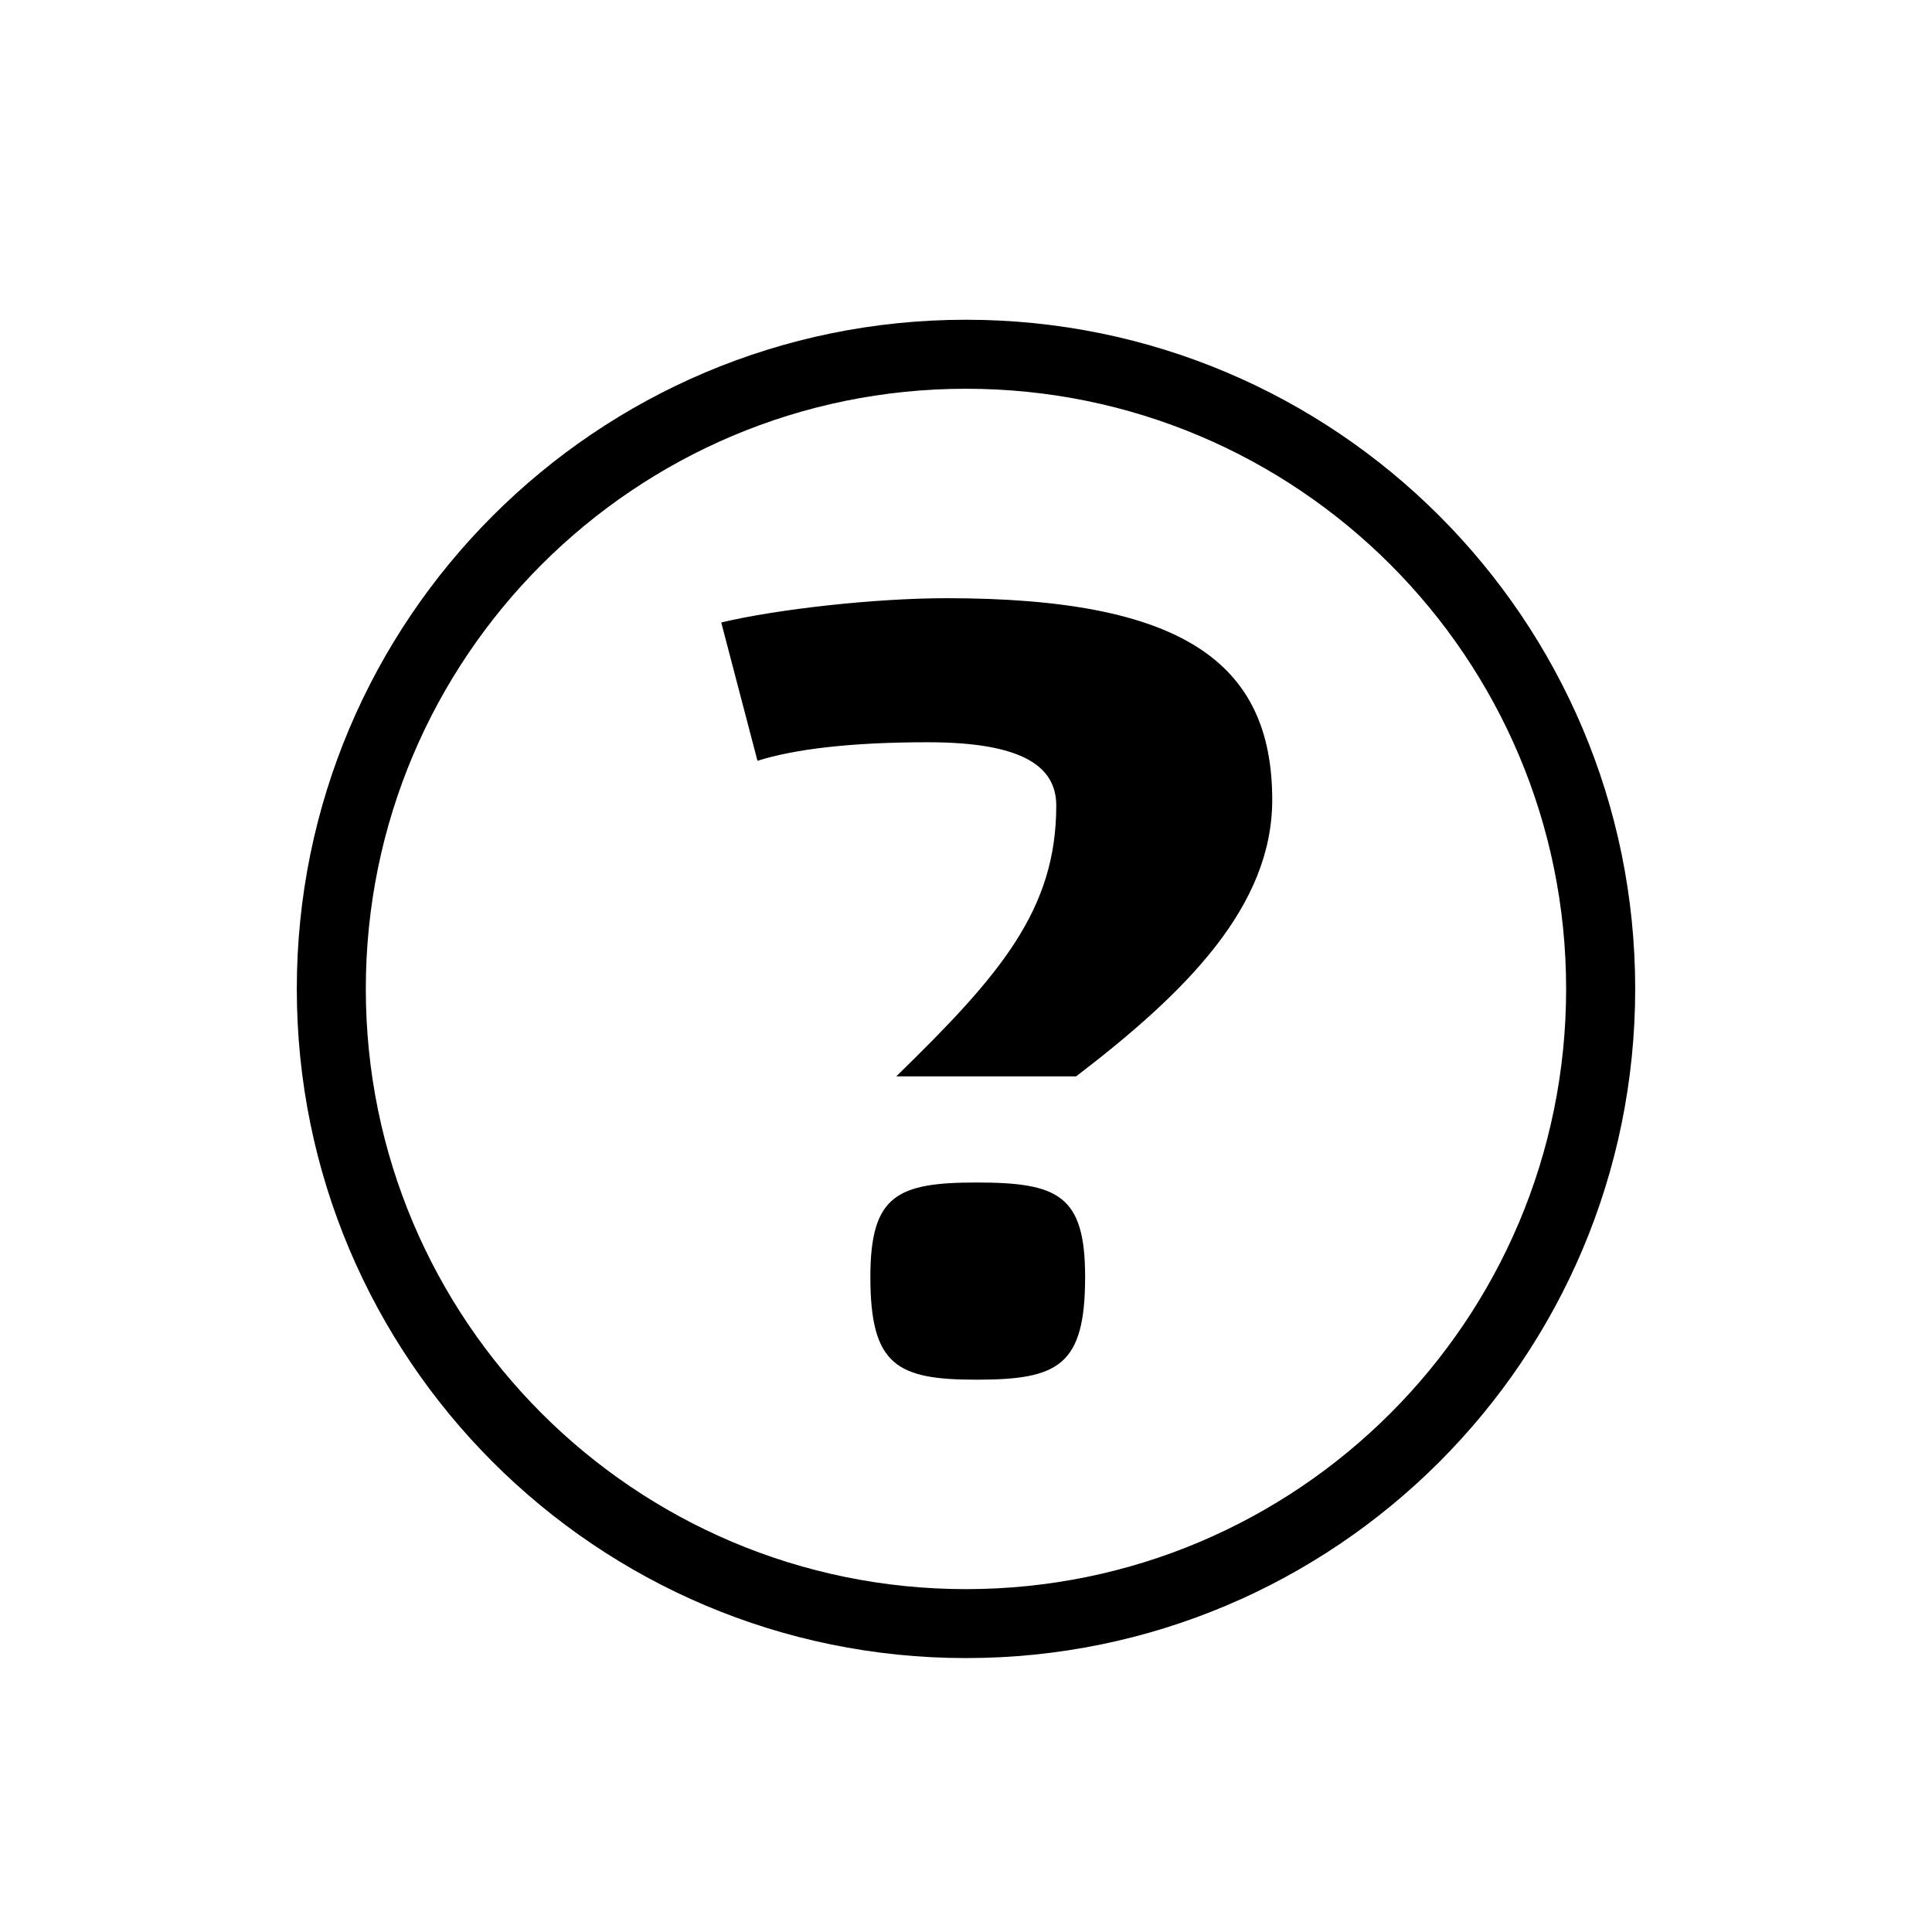 <?xml version="1.0" encoding="utf-8"?>
<!-- Generator: Adobe Illustrator 15.0.0, SVG Export Plug-In  -->
<!DOCTYPE svg PUBLIC "-//W3C//DTD SVG 1.1//EN" "http://www.w3.org/Graphics/SVG/1.1/DTD/svg11.dtd">
<svg version="1.1"
	 xmlns="http://www.w3.org/2000/svg" xmlns:xlink="http://www.w3.org/1999/xlink" xmlns:a="http://ns.adobe.com/AdobeSVGViewerExtensions/3.0/"
	 x="0px" y="0px" width="32px" height="32px" viewBox="-4.916 -5.296 32 32" enable-background="new -4.916 -5.296 32 32"
	 xml:space="preserve">
<defs>
</defs>
<path fill="currentColor" d="M9.93,12.531c1.722-1.678,2.649-2.758,2.649-4.484c0-0.629-0.522-1.049-2.127-1.049
	c-1.276,0-2.204,0.113-2.822,0.307l-0.6-2.291c0.947-0.225,2.57-0.402,3.731-0.402c3.886,0,5.395,1.049,5.395,3.339
	c0,1.758-1.411,3.177-3.248,4.581H9.93z M13.057,15.855c0,1.47-0.443,1.701-1.798,1.701c-1.314,0-1.759-0.231-1.759-1.701
	c0-1.354,0.444-1.565,1.759-1.565C12.613,14.29,13.057,14.501,13.057,15.855"/>
<path fill="currentColor" d="M11.084,0C4.962,0,0,4.962,0,11.083s4.962,11.084,11.084,11.084s11.084-4.963,11.084-11.084
	S17.206,0,11.084,0 M11.084,21.025c-5.49,0-9.941-4.451-9.941-9.941s4.451-9.941,9.941-9.941s9.94,4.451,9.94,9.941
	S16.574,21.025,11.084,21.025"/>
</svg>
